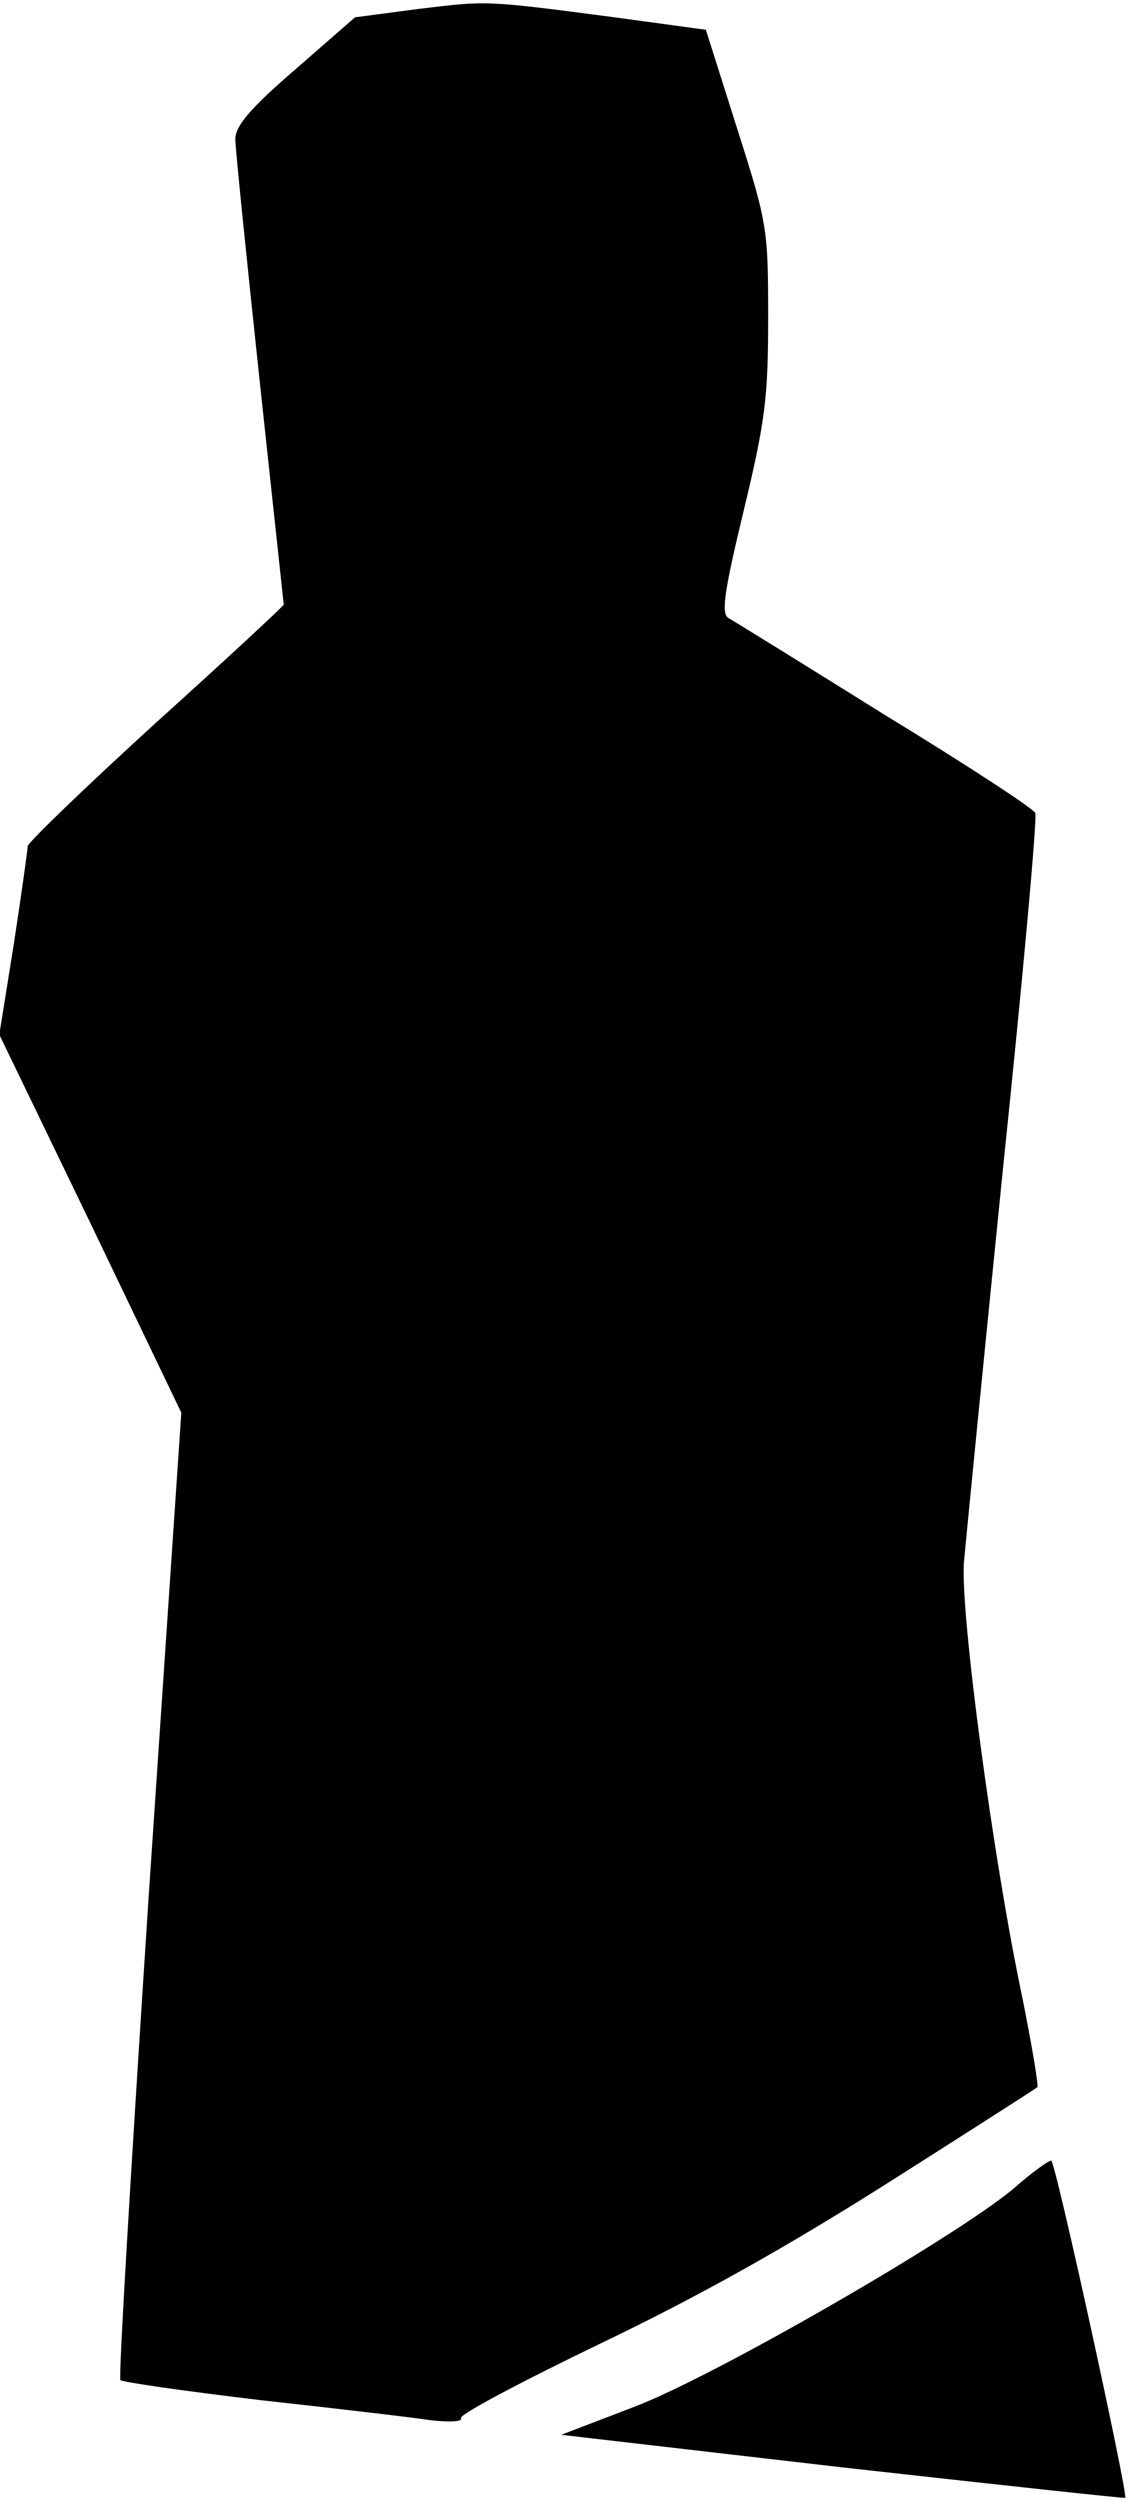 <?xml version="1.0" standalone="no"?>
<!DOCTYPE svg PUBLIC "-//W3C//DTD SVG 20010904//EN"
 "http://www.w3.org/TR/2001/REC-SVG-20010904/DTD/svg10.dtd">
<svg version="1.0" xmlns="http://www.w3.org/2000/svg"
 width="163pt" height="361pt" viewBox="0 0 163 361"
 preserveAspectRatio="xMidYMid meet">
<g transform="translate(0,361) scale(0.1,-0.1)"
fill="#000000" stroke="none">
<path fill="#000000" stroke="none" d="M604 3597 l-91 -12 -86 -75 c-65 -56
-86 -81 -87 -100 0 -14 16 -170 35 -348 19 -177 35 -324 35 -325 0 -2 -83 -79
-185 -171 -102 -93 -185 -173 -185 -178 0 -5 -9 -69 -20 -141 l-21 -131 132
-273 131 -273 -47 -696 c-25 -383 -44 -698 -41 -701 3 -3 94 -16 203 -29 109
-12 220 -25 246 -29 27 -3 46 -2 43 3 -3 5 88 53 202 108 144 69 270 140 417
233 115 73 212 135 214 137 2 2 -8 61 -22 131 -42 198 -90 558 -84 628 3 33
28 287 56 564 29 278 50 510 47 517 -2 6 -100 70 -218 142 -117 73 -219 136
-226 140 -10 7 -5 40 23 156 31 129 35 162 35 278 0 128 -1 135 -45 273 l-45
142 -132 18 c-190 25 -184 24 -284 12z"/>
<path fill="#000000" stroke="none" d="M1464 449 c-87 -72 -431 -270 -546
-314 l-107 -41 406 -47 c224 -25 408 -45 409 -44 4 6 -101 487 -107 487 -4 0
-29 -18 -55 -41z"/>
</g>
</svg>
